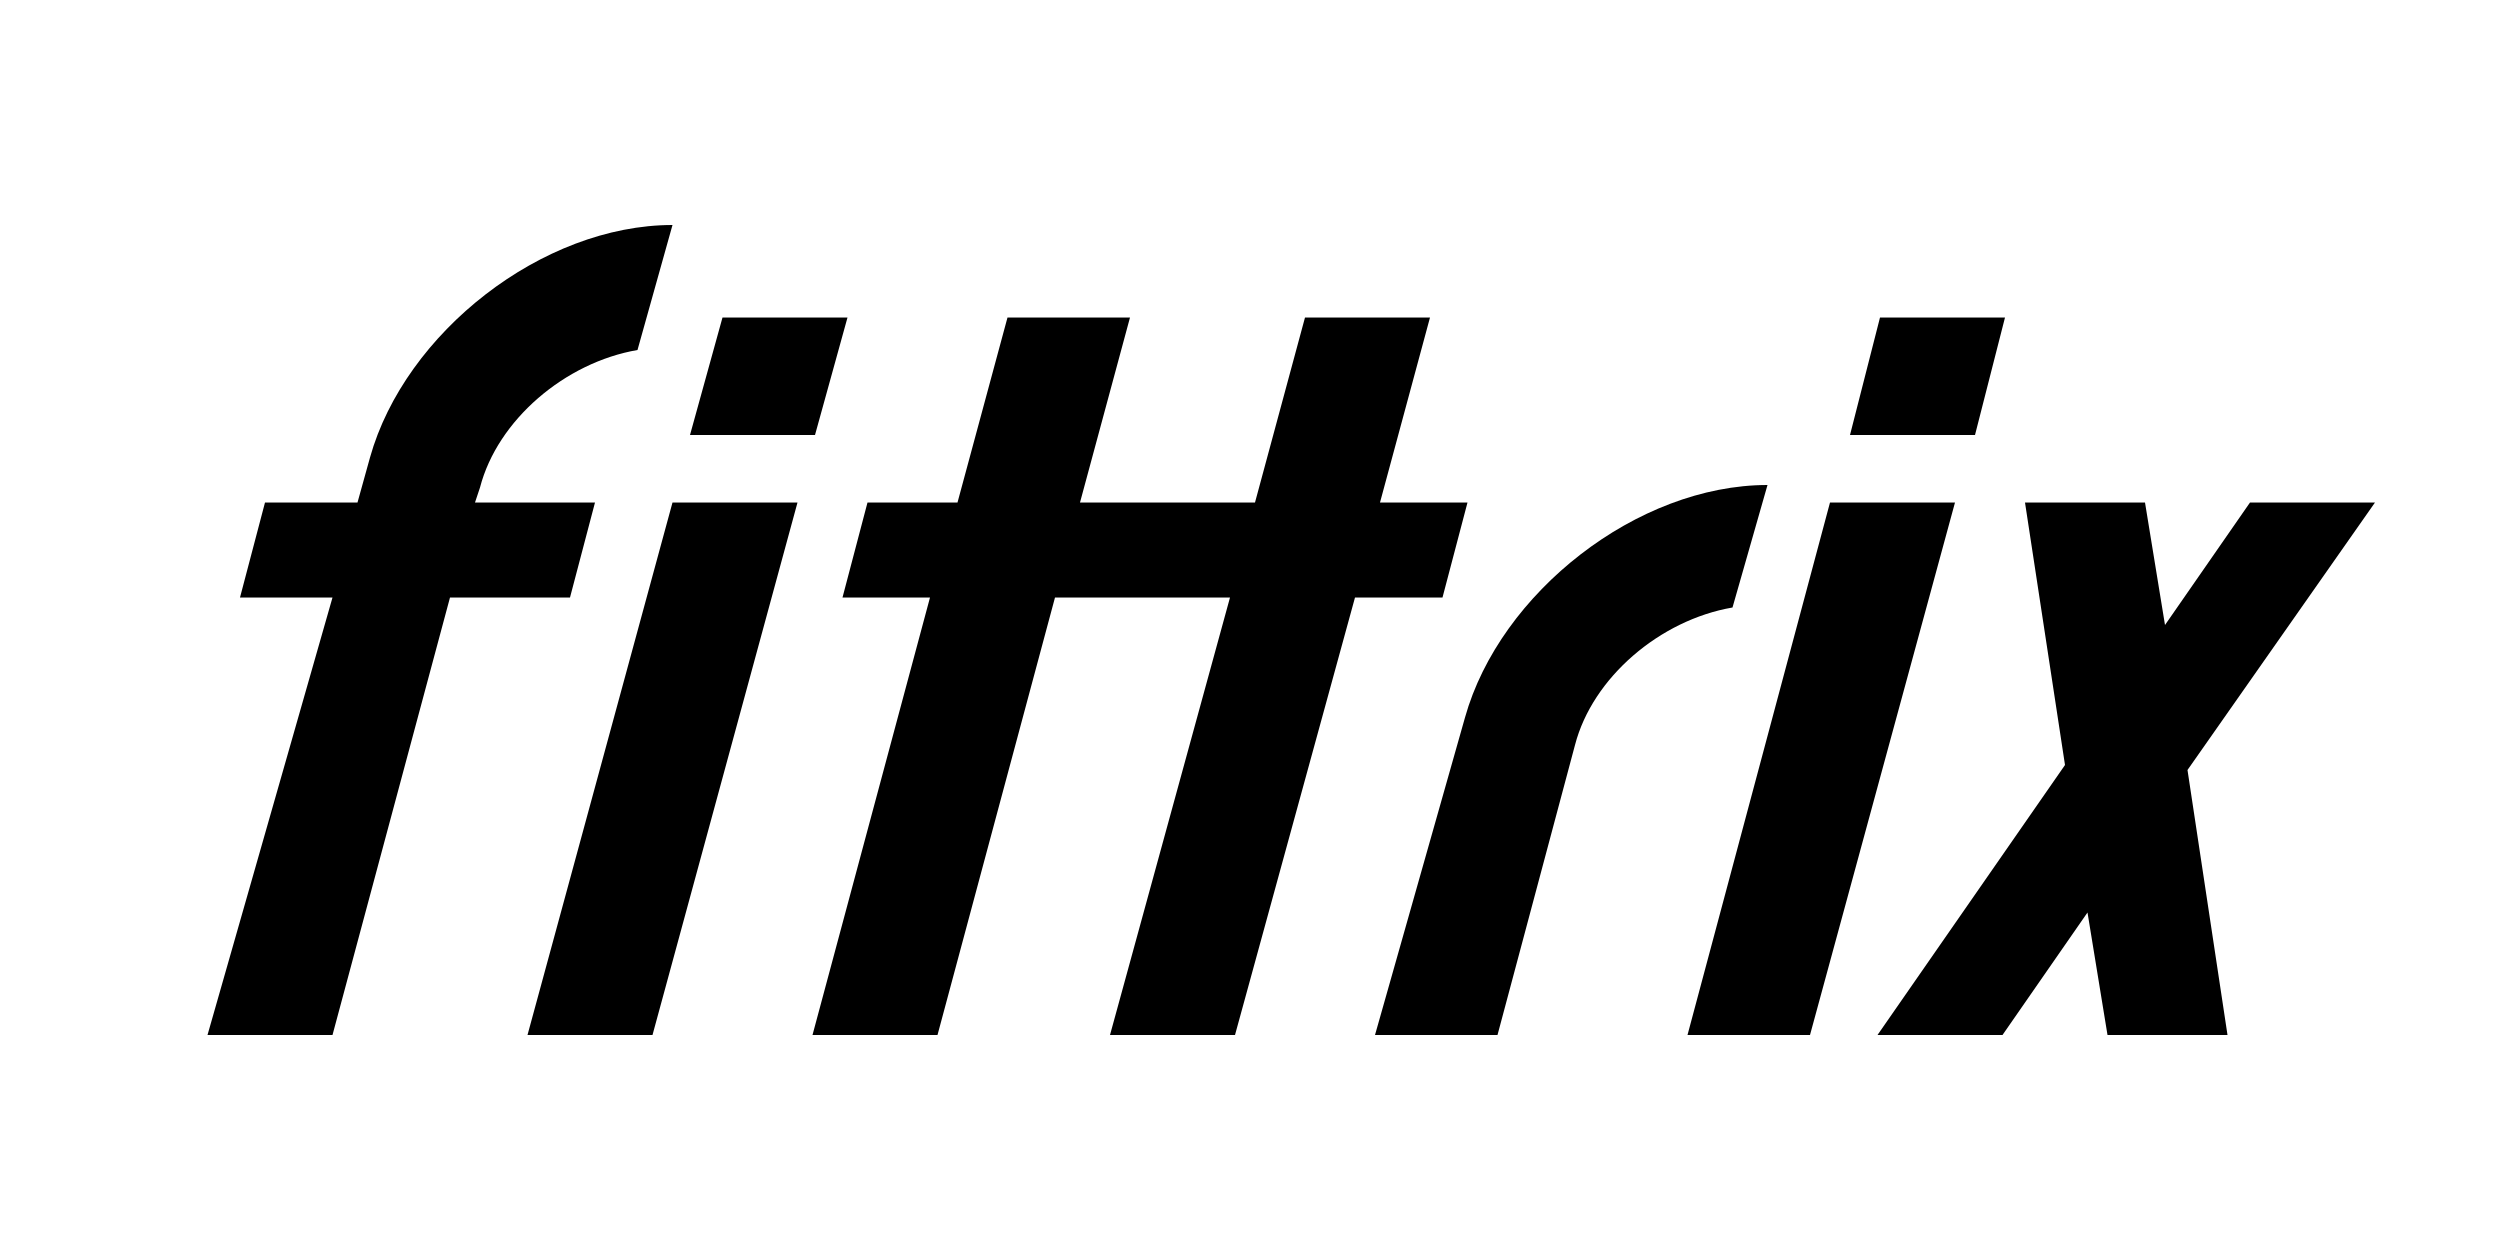 <svg width="100" height="50" viewBox="0 0 100 50" fill="none" xmlns="http://www.w3.org/2000/svg">
<path d="M26.9 20.1L21.1 41.4H26.1L31.9 20.1H26.9Z" fill="black"/>
<path d="M73.2 20.1L67.5 41.4H72.4L78.2 20.1H73.2Z" fill="black"/>
<path d="M52.2 12.7L50.2 20.1H43.2L45.2 12.7H40.3L38.3 20.1H34.7L33.7 23.9H37.2L32.5 41.4H37.5L42.2 23.9H49.2L44.4 41.4H49.4L54.2 23.9H57.7L58.7 20.1H55.2L57.2 12.7H52.2Z" fill="black"/>
<path d="M22.8 23.9L23.8 20.1H19L19.2 19.5C19.9 16.8 22.6 14.5 25.5 14L26.9 9C21.7 9 16.2 13.3 14.8 18.3L14.3 20.1H10.6L9.6 23.9H13.3L8.3 41.4H13.3L18 23.9H22.8Z" fill="black"/>
<path d="M33.9 12.7H28.9L27.6 17.4H32.6L33.9 12.7Z" fill="black"/>
<path d="M80.2 12.7H75.2L74 17.4H79L80.2 12.7Z" fill="black"/>
<path d="M70.7 19.4C65.5 19.4 60 23.7 58.6 28.7L55 41.4H59.9L63 29.8C63.7 27.1 66.4 24.8 69.3 24.3L70.7 19.4Z" fill="black"/>
<path d="M95 20.1H90L86.6 25L85.8 20.1H81L82.6 30.6L75.1 41.4H80.1L83.5 36.5L84.3 41.4H89.1L87.5 30.8L95 20.1Z" fill="black"/>
</svg>
